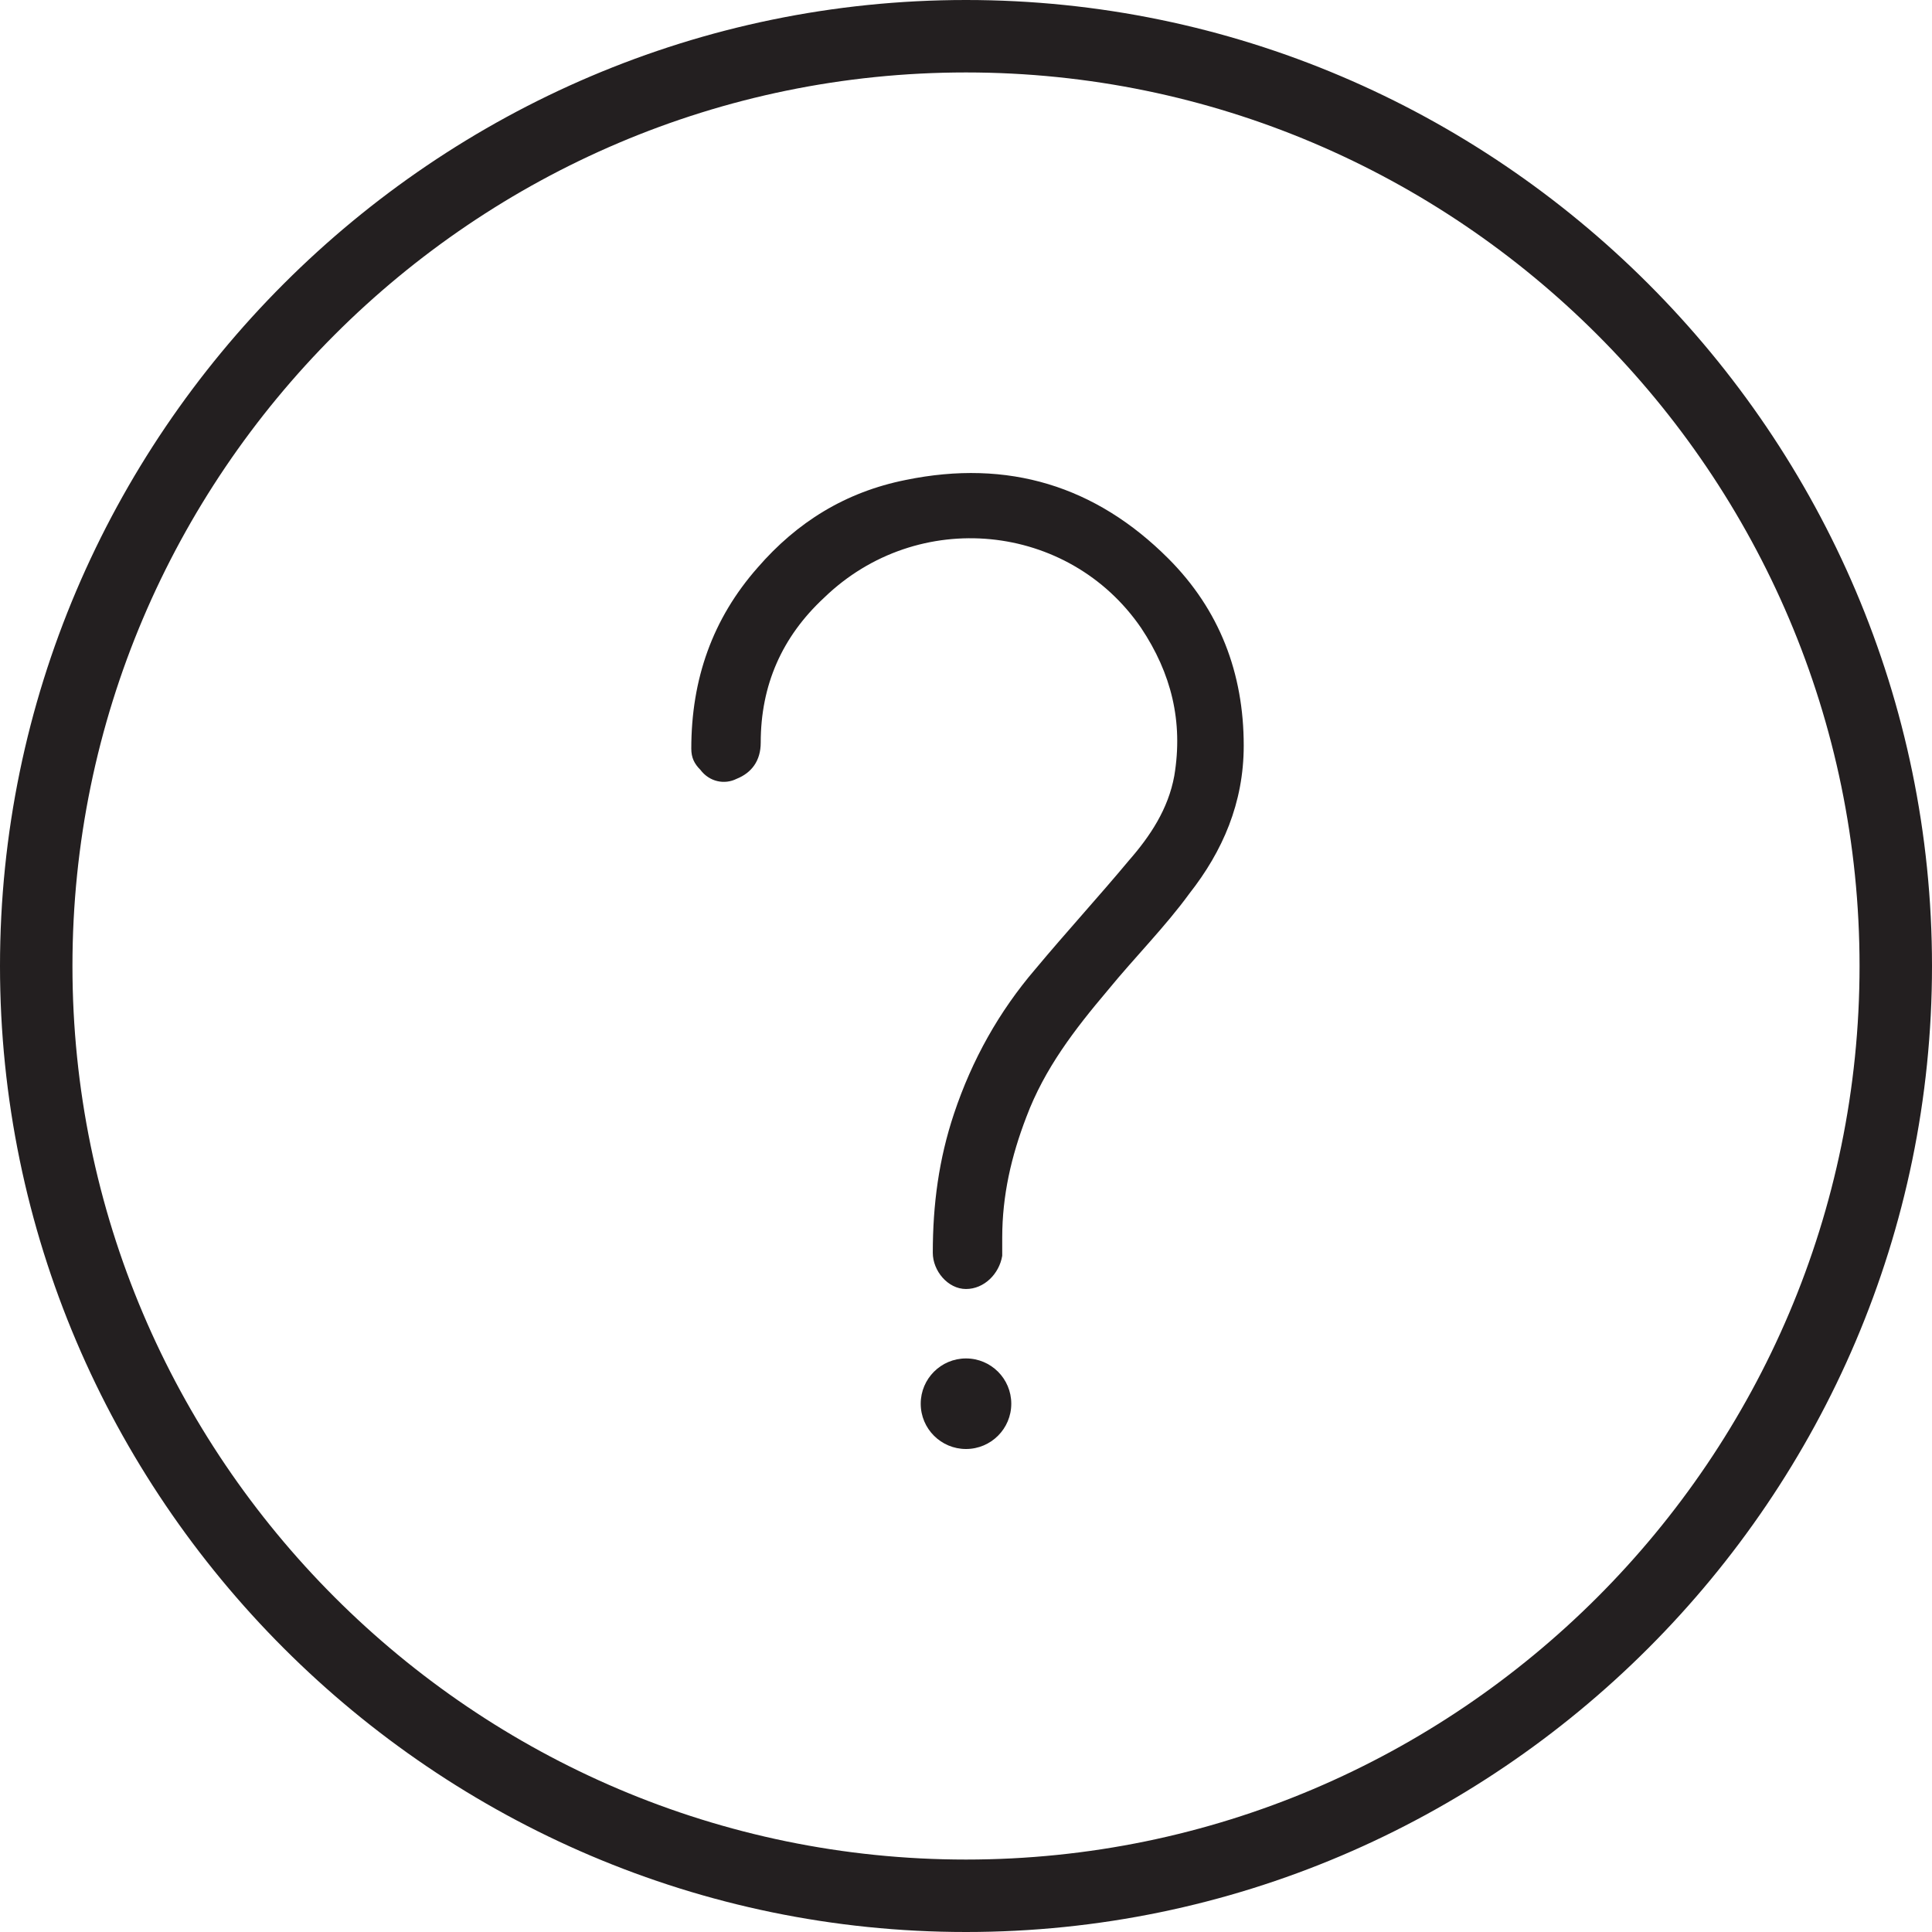 <?xml version="1.0" encoding="utf-8"?>
<!-- Generator: Adobe Illustrator 22.0.1, SVG Export Plug-In . SVG Version: 6.00 Build 0)  -->
<svg version="1.1" xmlns="http://www.w3.org/2000/svg" xmlns:xlink="http://www.w3.org/1999/xlink" x="0px" y="0px"
	 viewBox="0 0 64 64" style="enable-background:new 0 0 64 64;" xml:space="preserve">
<style type="text/css">
	.st0{fill:#231F20;}
	.st1{fill-rule:evenodd;clip-rule:evenodd;fill:#231F20;}
	.st2{fill:none;stroke:#000000;stroke-width:1.4;stroke-miterlimit:10;}
	.st3{fill:none;stroke:#231F20;stroke-width:2.2;stroke-miterlimit:10;}
	.st4{fill:none;stroke:#231F20;stroke-width:3;stroke-linecap:round;stroke-miterlimit:10;}
	.st5{fill:none;stroke:#231F20;stroke-width:2.2;stroke-linecap:round;stroke-linejoin:round;stroke-miterlimit:10;}
	.st6{fill:none;stroke:#000000;stroke-width:2.2;stroke-linecap:round;stroke-linejoin:round;stroke-miterlimit:10;}
	.st7{fill:none;stroke:#231F20;stroke-width:2.2;stroke-linecap:round;stroke-miterlimit:10;}
	.st8{fill:none;stroke:#000000;stroke-width:2.2;stroke-miterlimit:10;}
	.st9{fill:none;stroke:#000000;stroke-width:2;stroke-linecap:round;stroke-linejoin:round;stroke-miterlimit:10;}
	.st10{fill:none;stroke:#000000;stroke-width:1.8;stroke-linejoin:round;stroke-miterlimit:10;}
	
		.st11{fill-rule:evenodd;clip-rule:evenodd;fill:none;stroke:#000000;stroke-width:2.2;stroke-linecap:round;stroke-linejoin:round;stroke-miterlimit:10;}
	.st12{fill:#221F1F;}
	.st13{fill:none;stroke:#000000;stroke-width:1.8;stroke-miterlimit:10;}
	.st14{fill:none;stroke:#000000;stroke-width:1.7;stroke-linecap:round;stroke-linejoin:round;stroke-miterlimit:10;}
	.st15{fill:none;stroke:#000000;stroke-width:3;stroke-linecap:round;stroke-linejoin:round;stroke-miterlimit:10;}
	.st16{fill:none;stroke:#000000;stroke-width:1.8;stroke-linecap:round;stroke-linejoin:round;stroke-miterlimit:10;}
	.st17{fill:none;stroke:#000000;stroke-width:1.6;stroke-linecap:round;stroke-linejoin:round;stroke-miterlimit:10;}
	.st18{fill:none;stroke:#231F20;stroke-width:2;stroke-miterlimit:10;}
	.st19{fill:#0A1423;}
	.st20{fill:#F4831F;}
	.st21{fill:none;stroke:#000000;stroke-width:0.474;stroke-miterlimit:10;}
	.st22{fill:none;stroke:#000000;stroke-width:0.431;stroke-miterlimit:10;}
	.st23{fill-rule:evenodd;clip-rule:evenodd;fill:none;stroke:#000000;stroke-width:0.631;stroke-miterlimit:10;}
	.st24{fill-rule:evenodd;clip-rule:evenodd;fill:none;stroke:#231F20;stroke-width:0.457;stroke-miterlimit:10;}
	.st25{fill-rule:evenodd;clip-rule:evenodd;fill:none;stroke:#231F20;stroke-width:0.228;stroke-miterlimit:10;}
	.st26{fill:none;stroke:#000000;stroke-width:0.419;stroke-miterlimit:10;}
	.st27{fill:none;stroke:#000000;stroke-width:0.381;stroke-miterlimit:10;}
	.st28{fill:#FFFFFF;stroke:#000000;stroke-width:0.419;stroke-miterlimit:10;}
	.st29{fill-rule:evenodd;clip-rule:evenodd;fill:none;stroke:#000000;stroke-width:0.559;stroke-miterlimit:10;}
	.st30{fill-rule:evenodd;clip-rule:evenodd;fill:#FFFFFF;}
	.st31{fill-rule:evenodd;clip-rule:evenodd;fill:#FFFFFF;stroke:#231F20;stroke-width:0.268;stroke-miterlimit:10;}
	.st32{fill-rule:evenodd;clip-rule:evenodd;}
	.st33{fill:none;stroke:#000000;stroke-width:2;stroke-miterlimit:10;}
	.st34{fill:#FFFFFF;}
	.st35{opacity:0.85;}
</style>
<g id="Layer_1">
	<g>
		<path class="st0" d="M32,0C14.4,0,0,14.4,0,32s14.4,32,32,32s32-14.4,32-32S49.6,0,32,0z M32,61.6C15.7,61.6,2.4,48.3,2.4,32
			S15.7,2.4,32,2.4S61.6,15.7,61.6,32S48.3,61.6,32,61.6z"/>
		<path class="st0" d="M30,15.9c-2,0.4-3.6,1.4-4.9,2.9c-1.5,1.7-2.2,3.7-2.2,6c0,0.3,0.1,0.5,0.3,0.7c0.3,0.4,0.8,0.5,1.2,0.3
			c0.5-0.2,0.8-0.6,0.8-1.2c0-1.9,0.7-3.5,2.1-4.8c3.1-3,8.1-2.5,10.5,1c1,1.5,1.4,3.1,1.1,4.9c-0.2,1.1-0.8,2-1.5,2.8
			c-1,1.2-2.1,2.4-3.1,3.6c-1.2,1.4-2.1,3-2.7,4.8c-0.5,1.5-0.7,3-0.7,4.6c0,0.6,0.5,1.2,1.1,1.2c0.6,0,1.1-0.5,1.2-1.1
			c0-0.2,0-0.4,0-0.6c0-1.4,0.3-2.7,0.8-4c0.6-1.6,1.6-2.9,2.7-4.2c0.9-1.1,1.9-2.1,2.7-3.2c1.1-1.4,1.8-3,1.8-4.9
			c0-2.4-0.8-4.5-2.5-6.2C36.3,16.1,33.4,15.2,30,15.9z"/>
		<circle class="st0" cx="32" cy="46.5" r="1.5"/>
	</g>
</g>
<g id="Layer_2">
</g>
</svg>
